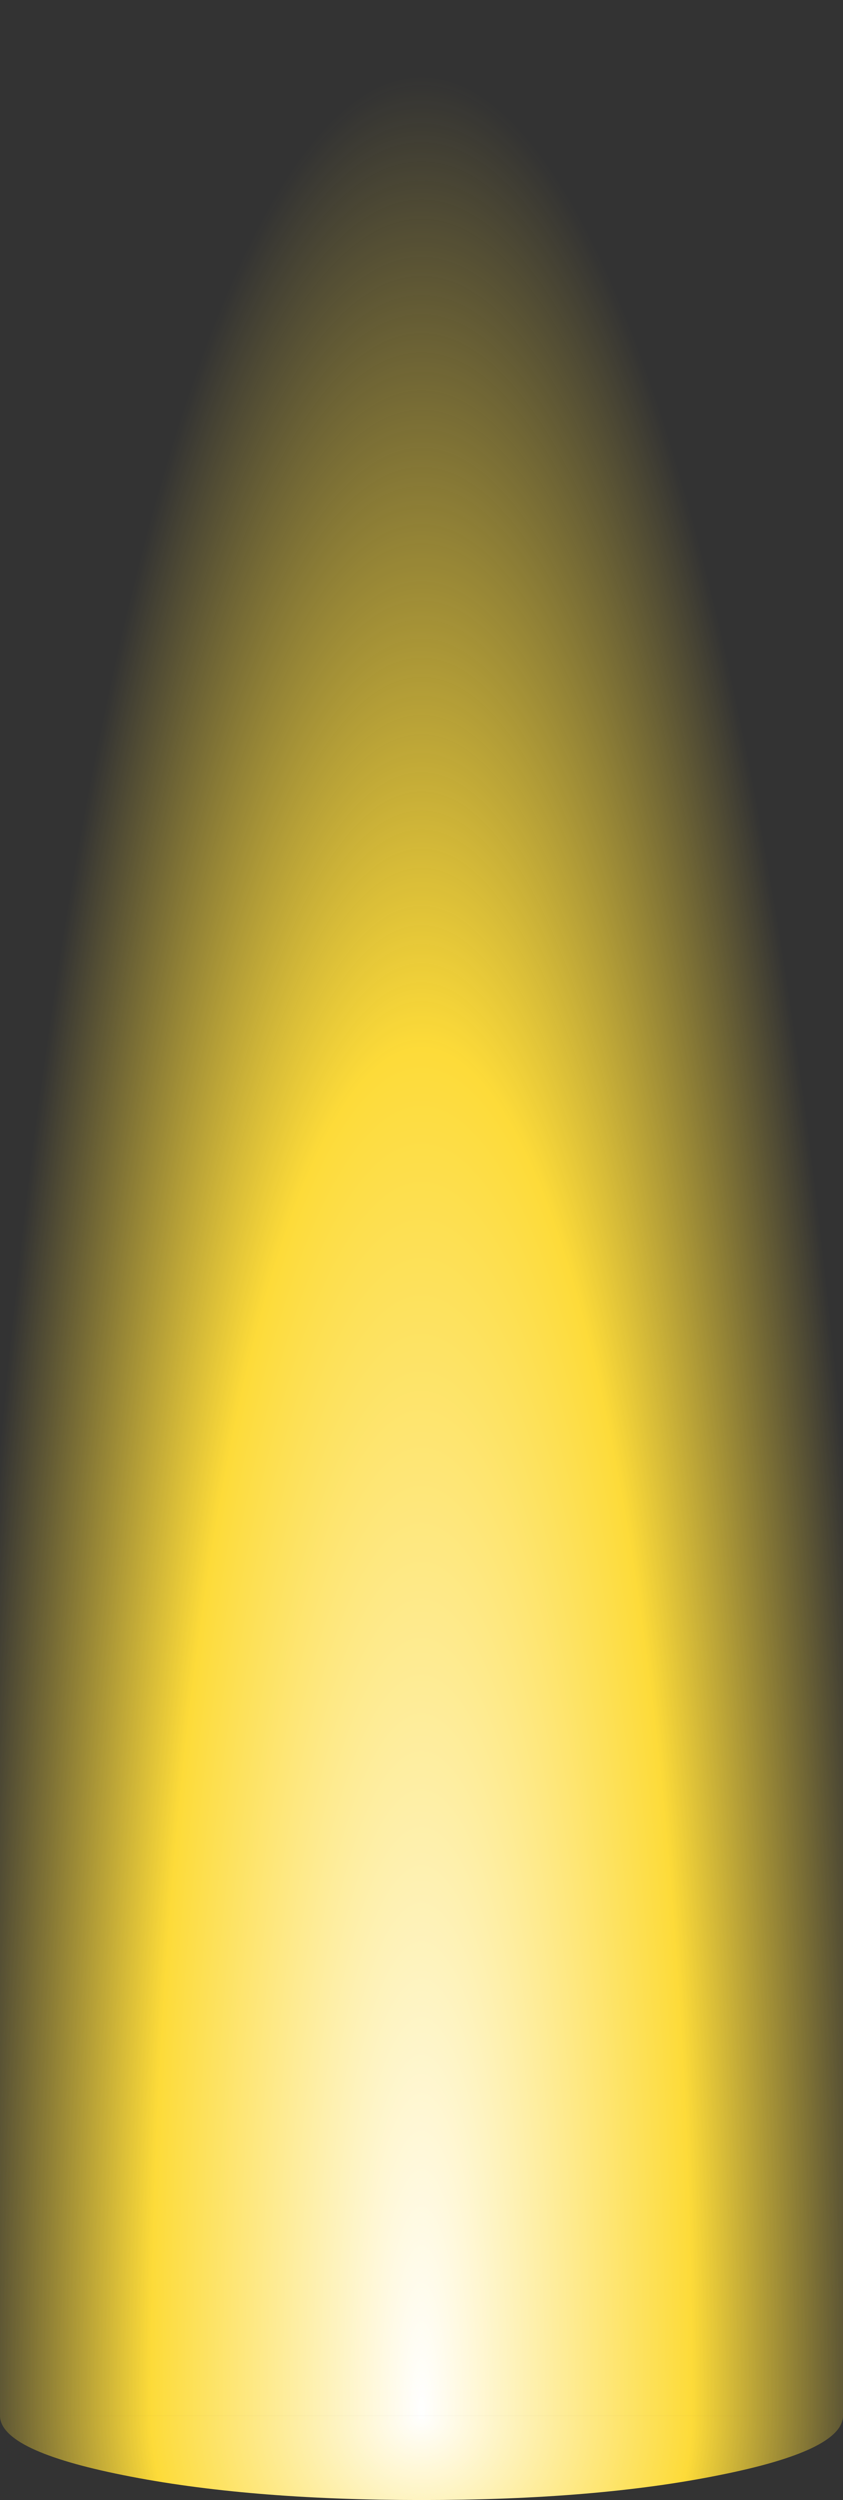 <?xml version="1.0" encoding="UTF-8" standalone="no"?>
<svg xmlns:xlink="http://www.w3.org/1999/xlink" height="260.8px" width="88.0px" xmlns="http://www.w3.org/2000/svg">
  <rect width="100%" height="100%" fill="#333333" stroke="none"/>
  <g transform="matrix(1.0, 0.0, 0.0, 1.0, 44.0, 260.8)">
    <path d="M-44.0 -8.8 L-44.0 -260.8 44.0 -260.8 44.0 -8.8 -44.0 -8.8" fill="url(#gradient0)" fill-rule="evenodd" stroke="none"/>
    <path d="M44.0 -8.8 L44.0 -8.75 Q43.9 -5.15 31.1 -2.6 18.25 0.0 0.0 0.0 -18.25 0.0 -31.15 -2.6 -43.9 -5.15 -44.0 -8.75 L-44.0 -8.8 44.0 -8.8" fill="url(#gradient1)" fill-rule="evenodd" stroke="none"/>
  </g>
  <defs>
    <radialGradient cx="0" cy="0" gradientTransform="matrix(0.059, 0.0, 0.0, 0.298, 0.0, -8.8)" gradientUnits="userSpaceOnUse" id="gradient0" r="819.2" spreadMethod="pad">
      <stop offset="0.0" stop-color="#ffffff"/>
      <stop offset="0.584" stop-color="#fddb39"/>
      <stop offset="1.0" stop-color="#fddb39" stop-opacity="0.0"/>
    </radialGradient>
    <radialGradient cx="0" cy="0" gradientTransform="matrix(0.059, 0.0, 0.0, 0.059, 0.0, -8.8)" gradientUnits="userSpaceOnUse" id="gradient1" r="819.2" spreadMethod="pad">
      <stop offset="0.0" stop-color="#ffffff"/>
      <stop offset="0.584" stop-color="#fddb39"/>
      <stop offset="1.0" stop-color="#fddb39" stop-opacity="0.0"/>
    </radialGradient>
  </defs>
</svg>
